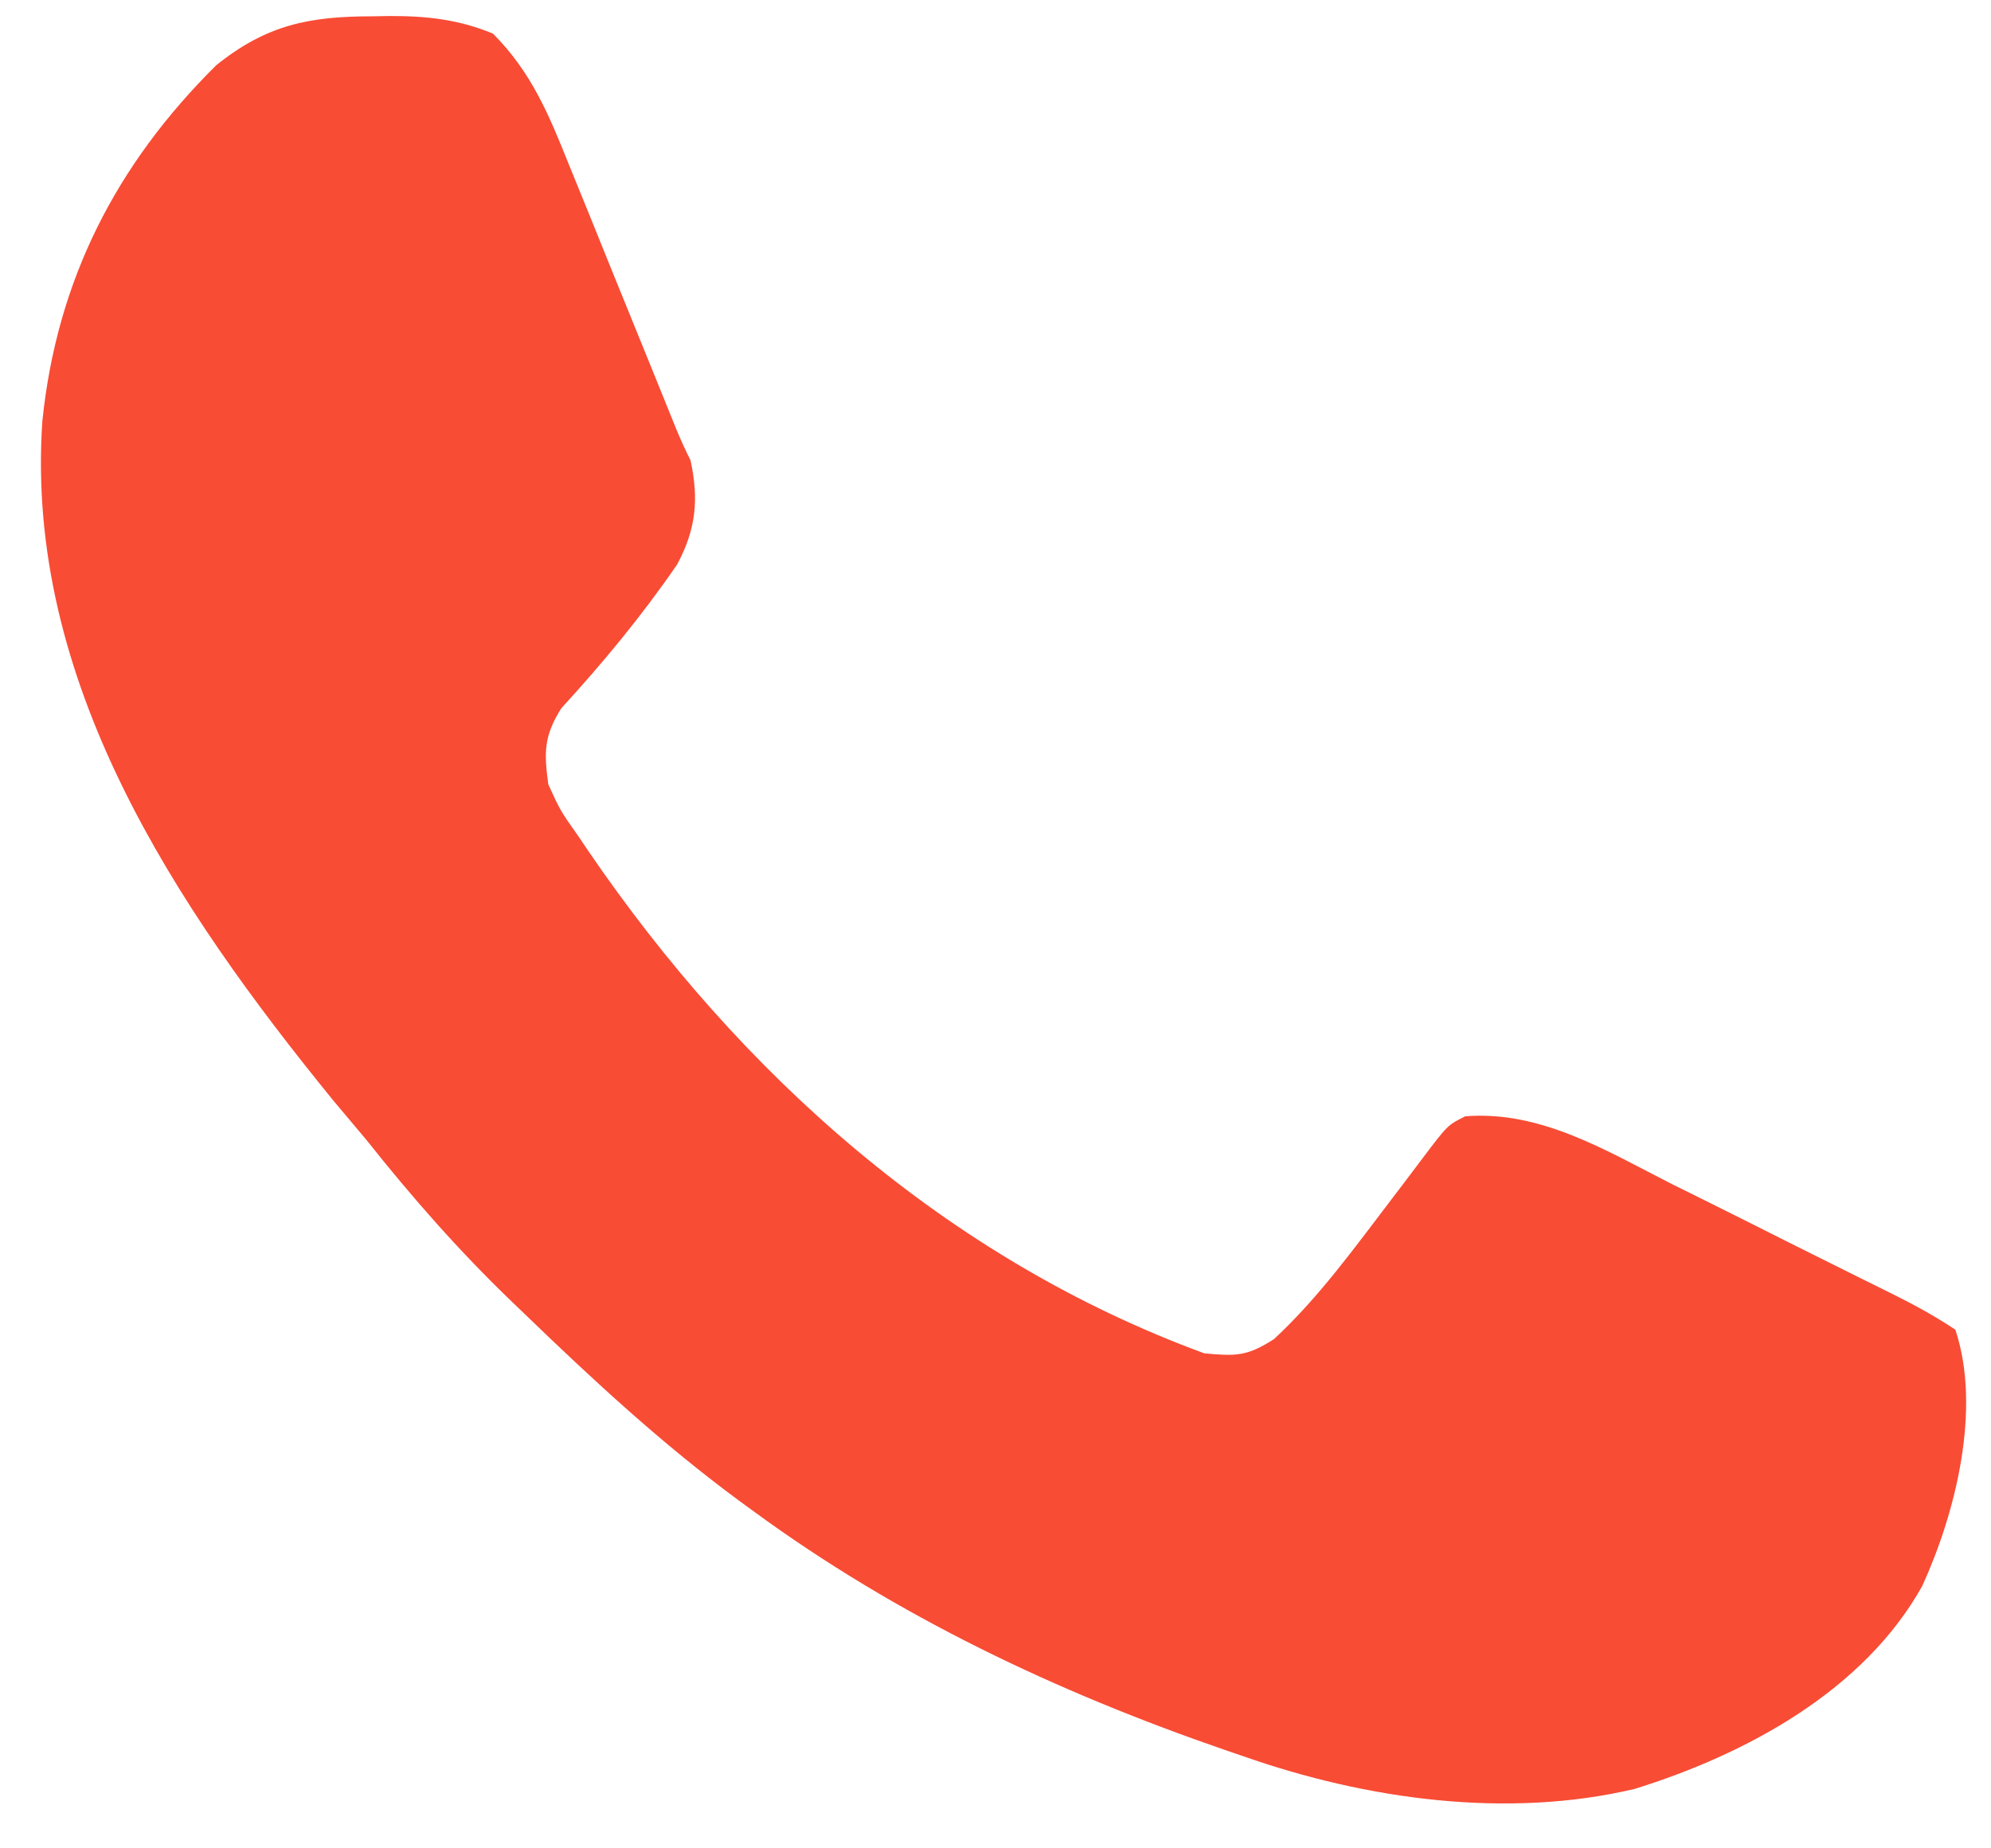<svg width="42" height="39" viewBox="0 0 42 39" fill="none" xmlns="http://www.w3.org/2000/svg">
<path d="M7.866 0.344C8.038 0.341 8.038 0.341 8.213 0.338C8.993 0.336 9.668 0.407 10.399 0.709C11.207 1.519 11.581 2.421 12.001 3.473C12.07 3.641 12.138 3.809 12.209 3.983C12.427 4.516 12.643 5.051 12.858 5.586C13.005 5.949 13.153 6.311 13.3 6.673C13.624 7.466 13.945 8.261 14.266 9.055C14.358 9.278 14.459 9.498 14.567 9.713C14.744 10.535 14.684 11.163 14.285 11.909C13.545 12.987 12.726 13.979 11.841 14.944C11.473 15.531 11.474 15.867 11.566 16.55C11.822 17.109 11.822 17.109 12.201 17.645C12.268 17.744 12.335 17.844 12.404 17.946C15.626 22.669 19.974 26.56 25.406 28.556C26.073 28.617 26.307 28.62 26.876 28.254C27.82 27.379 28.585 26.313 29.363 25.293C29.439 25.194 29.514 25.096 29.591 24.994C29.738 24.801 29.884 24.607 30.029 24.413C30.539 23.739 30.539 23.739 30.909 23.554C32.504 23.427 33.893 24.285 35.265 24.982C35.5 25.098 35.735 25.215 35.97 25.331C36.555 25.621 37.139 25.915 37.722 26.209C38.092 26.395 38.462 26.579 38.832 26.762C38.954 26.823 39.076 26.883 39.201 26.946C39.433 27.061 39.665 27.176 39.898 27.291C40.369 27.525 40.809 27.764 41.248 28.056C41.802 29.721 41.257 31.917 40.549 33.465C39.315 35.678 36.834 37.014 34.484 37.746C31.785 38.384 28.819 37.966 26.24 37.061C26.104 37.014 25.967 36.968 25.827 36.92C22.285 35.696 18.929 34.109 15.901 31.891C15.798 31.816 15.694 31.74 15.587 31.662C13.97 30.469 12.509 29.117 11.066 27.723C10.978 27.639 10.891 27.556 10.802 27.47C9.685 26.397 8.693 25.265 7.731 24.054C7.494 23.773 7.258 23.491 7.022 23.21C3.701 19.13 0.517 14.37 0.894 8.88C1.2 5.913 2.445 3.474 4.562 1.376C5.63 0.518 6.529 0.345 7.866 0.344Z" fill="#F84C35"/>
</svg>
